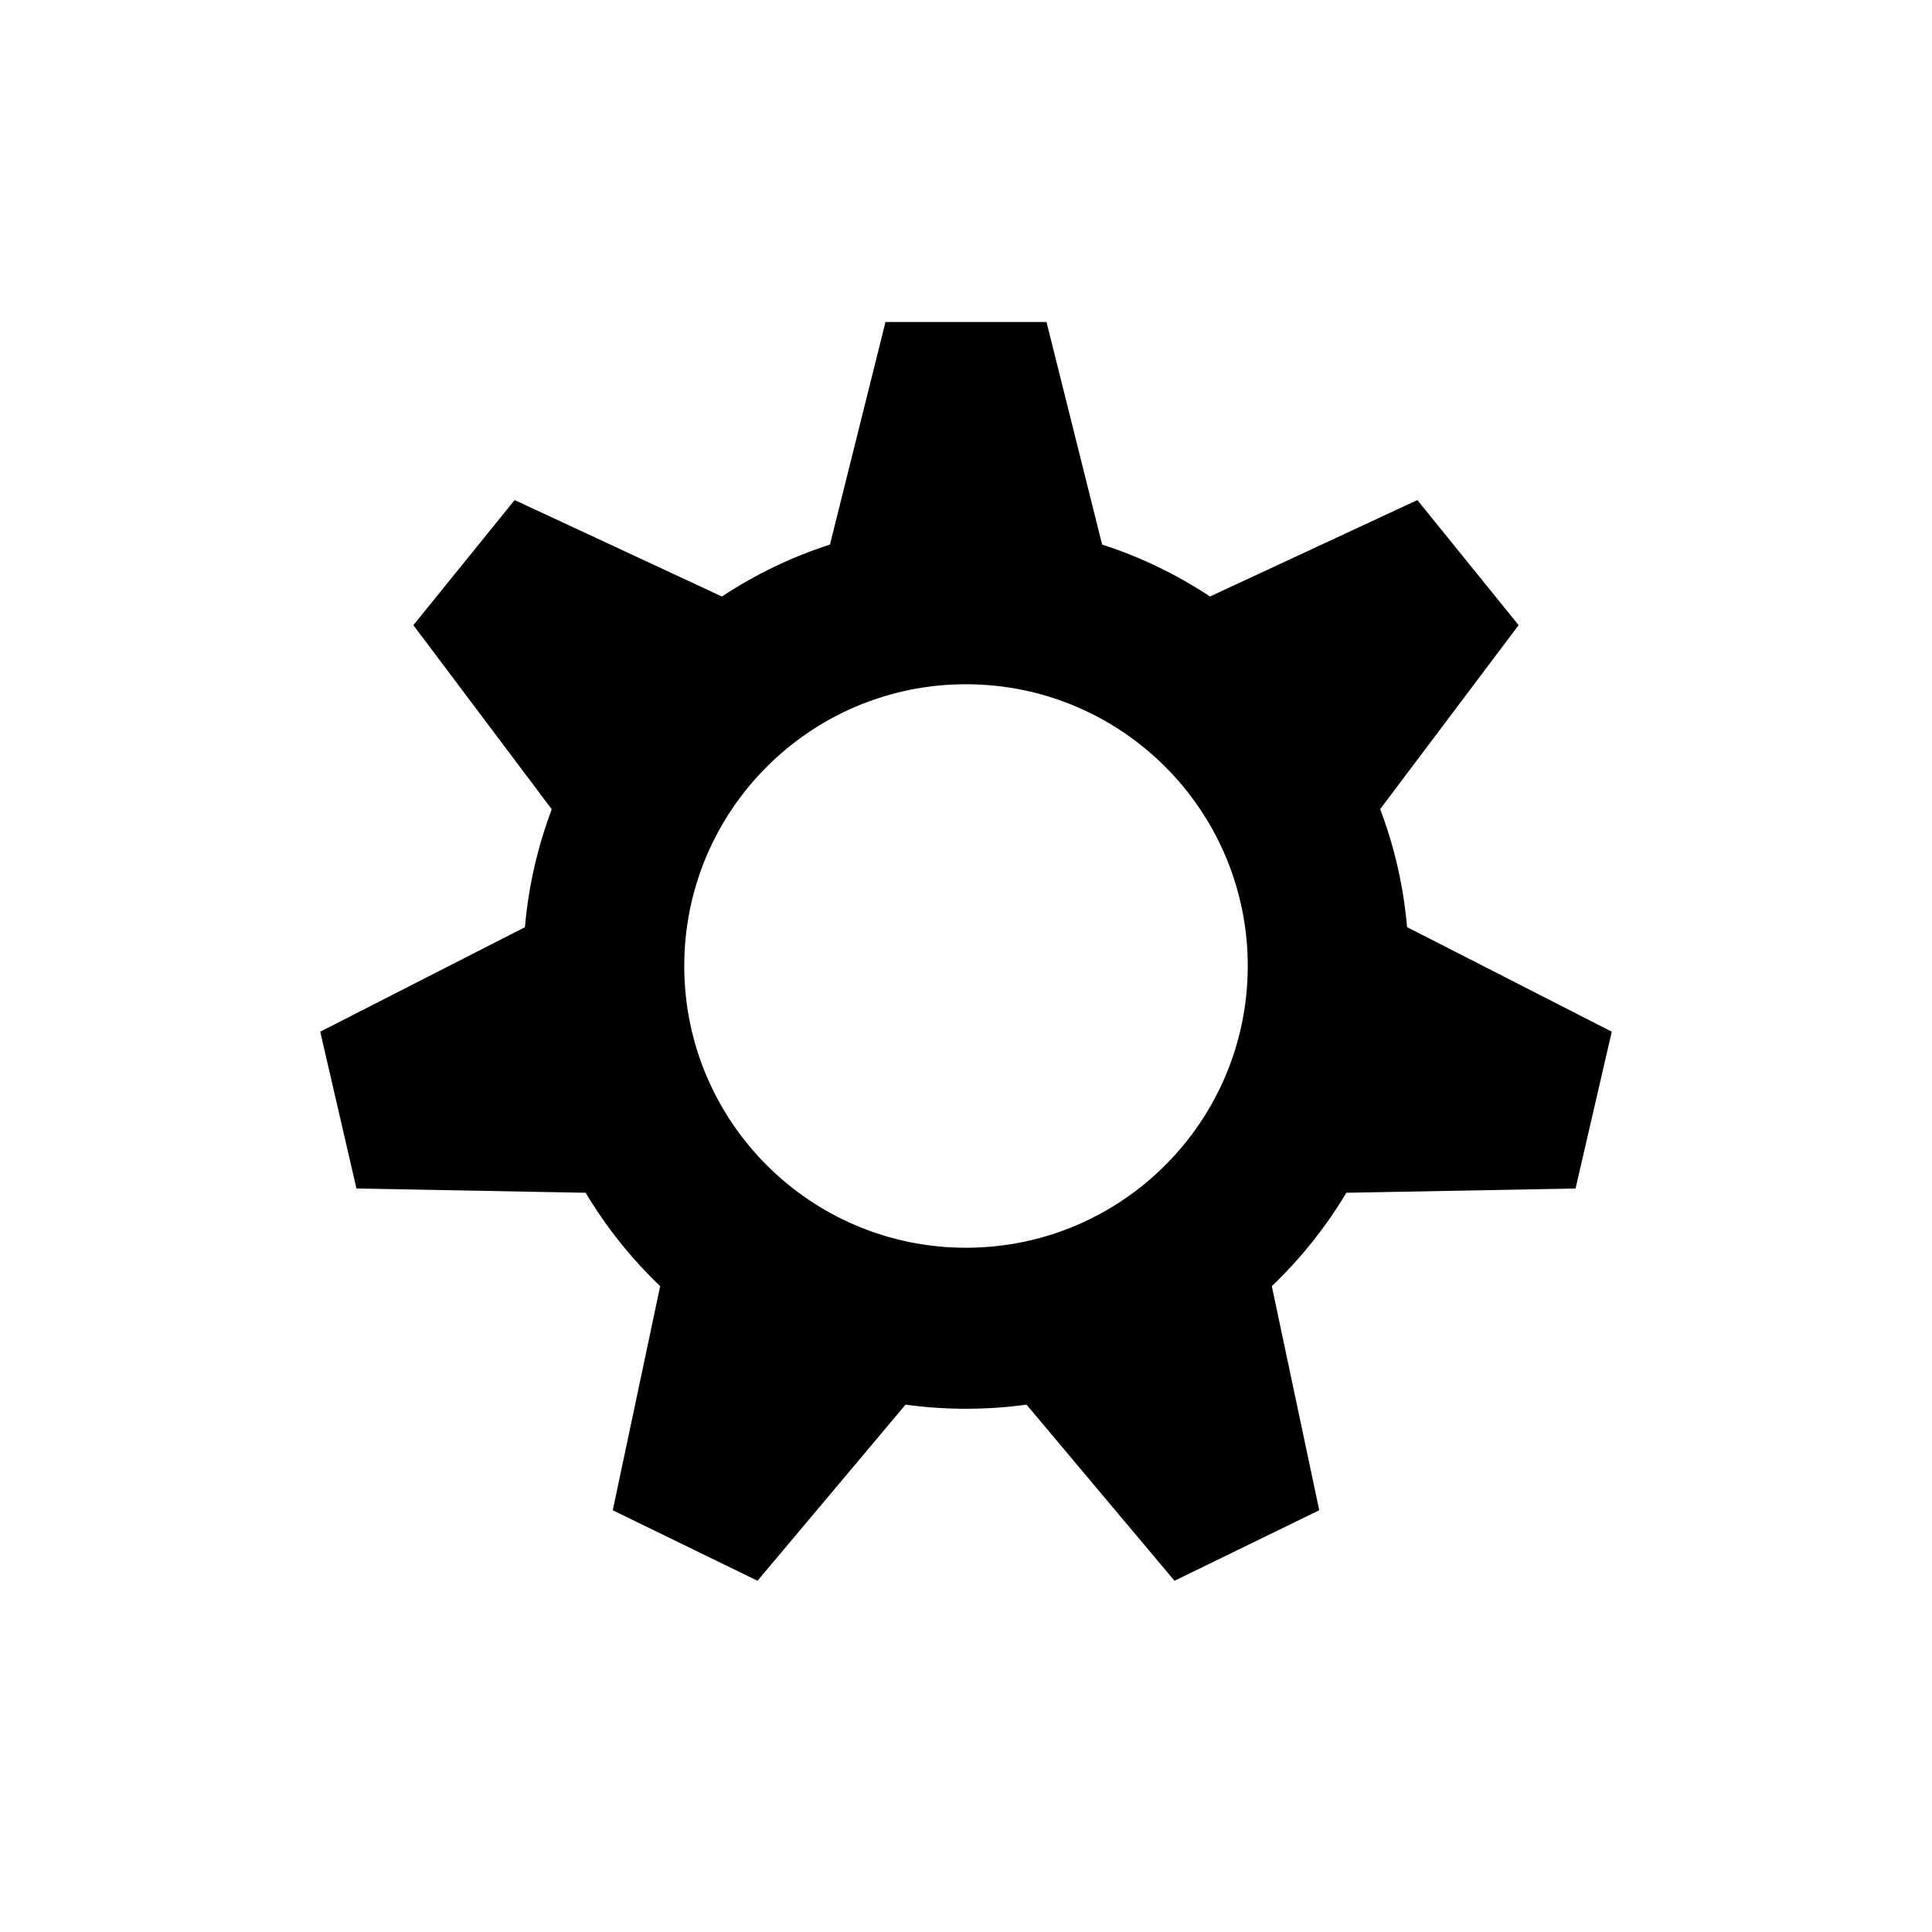 <svg xmlns="http://www.w3.org/2000/svg" viewBox="0 0 24 24">
  <path fill-rule="evenodd" d="M13,4 L13.691,6.765 C14.17,6.919 14.62,7.138 15.031,7.41 L17.607,6.212 L18.865,7.766 L17.145,10.051 C17.32,10.514 17.435,11.005 17.479,11.517 L20.022,12.816 L19.572,14.764 L16.725,14.817 C16.469,15.245 16.157,15.635 15.799,15.977 L16.388,18.761 L14.59,19.637 L12.752,17.449 C12.506,17.483 12.255,17.5 12,17.5 C11.745,17.5 11.494,17.483 11.249,17.449 L9.41,19.637 L7.612,18.761 L8.201,15.977 C7.843,15.635 7.531,15.245 7.275,14.817 L4.428,14.764 L3.978,12.816 L6.521,11.518 C6.565,11.007 6.68,10.515 6.854,10.053 L5.135,7.766 L6.393,6.212 L8.968,7.41 C9.38,7.138 9.83,6.919 10.31,6.765 L11,4 L13,4 Z M12,8.5 C10.067,8.5 8.5,10.067 8.5,12 C8.5,13.933 10.067,15.5 12,15.5 C13.933,15.5 15.5,13.933 15.5,12 C15.5,10.067 13.933,8.5 12,8.5 Z"/>
</svg>
